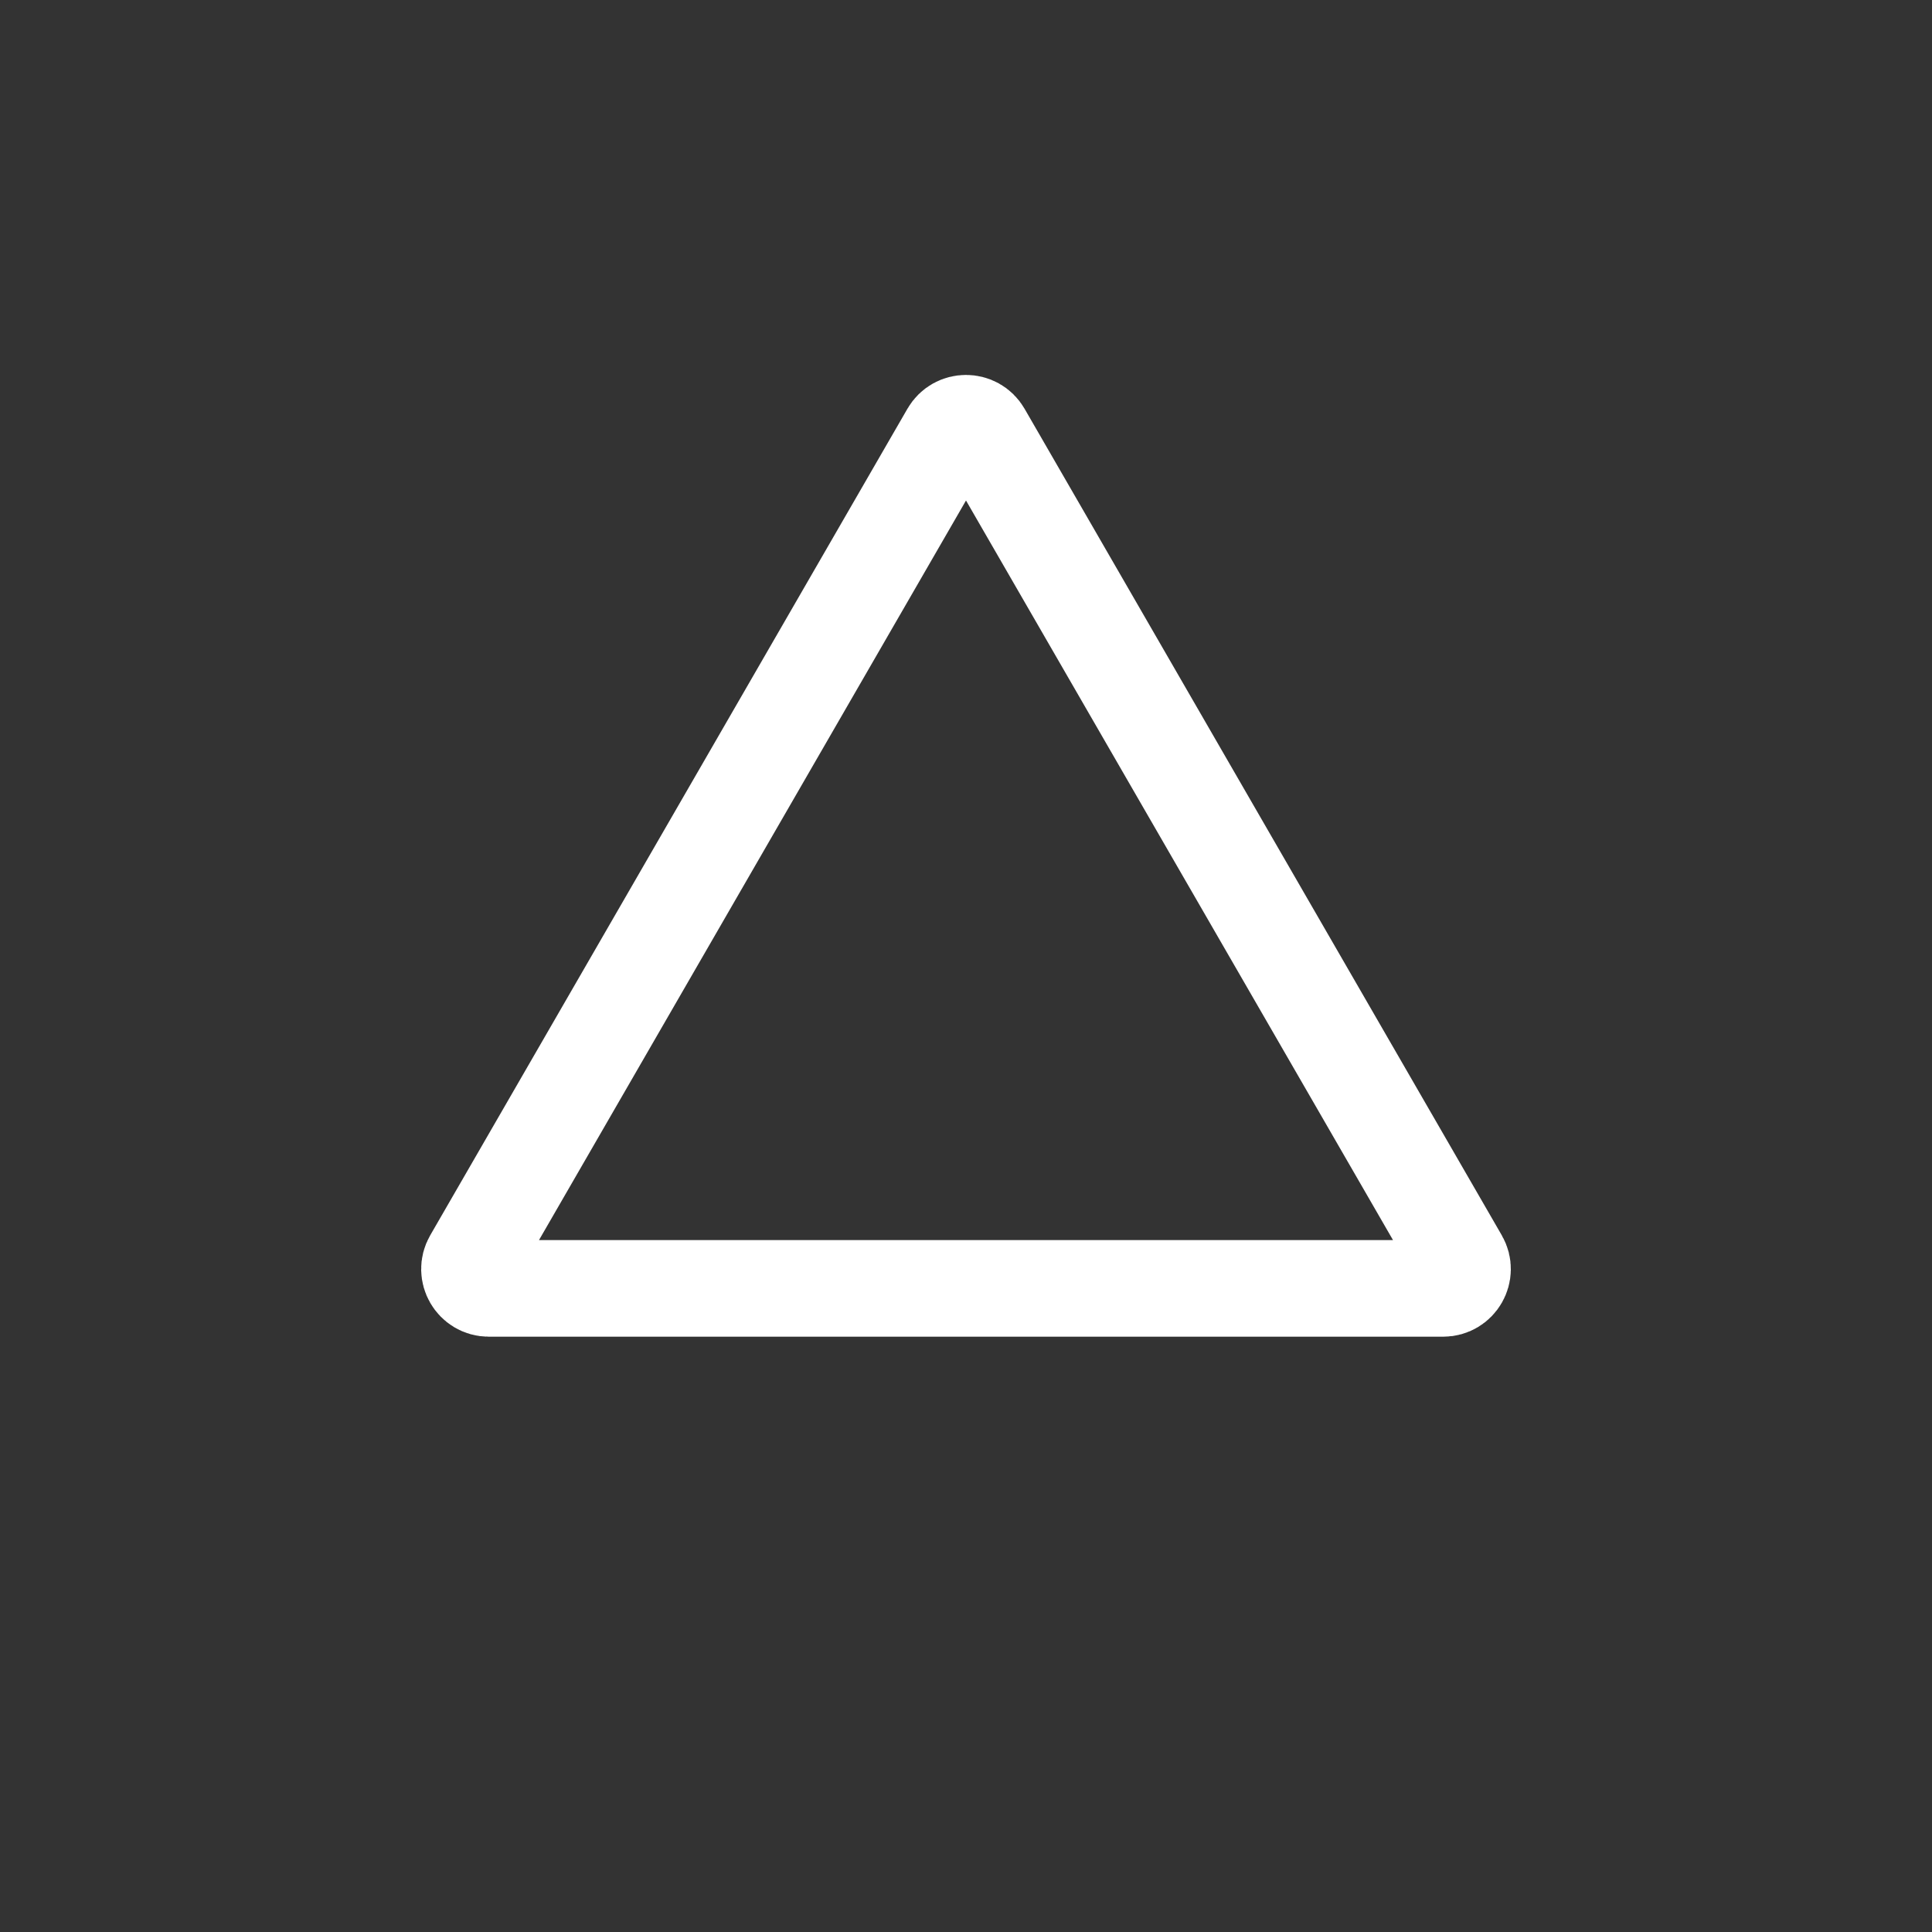 <svg width="100" height="100" viewBox="0 0 100 100" fill="none" xmlns="http://www.w3.org/2000/svg">
<rect x="0" y="0" width="100" height="100" fill="#333333" stroke="none"/>
<path d="M49.134 22.406C49.519 21.74 50.481 21.74 50.866 22.406L75.566 65.187C75.95 65.854 75.469 66.687 74.7 66.687H25.3C24.531 66.687 24.05 65.854 24.434 65.187L49.134 22.406Z" stroke="white" stroke-width="5"/>
</svg>
